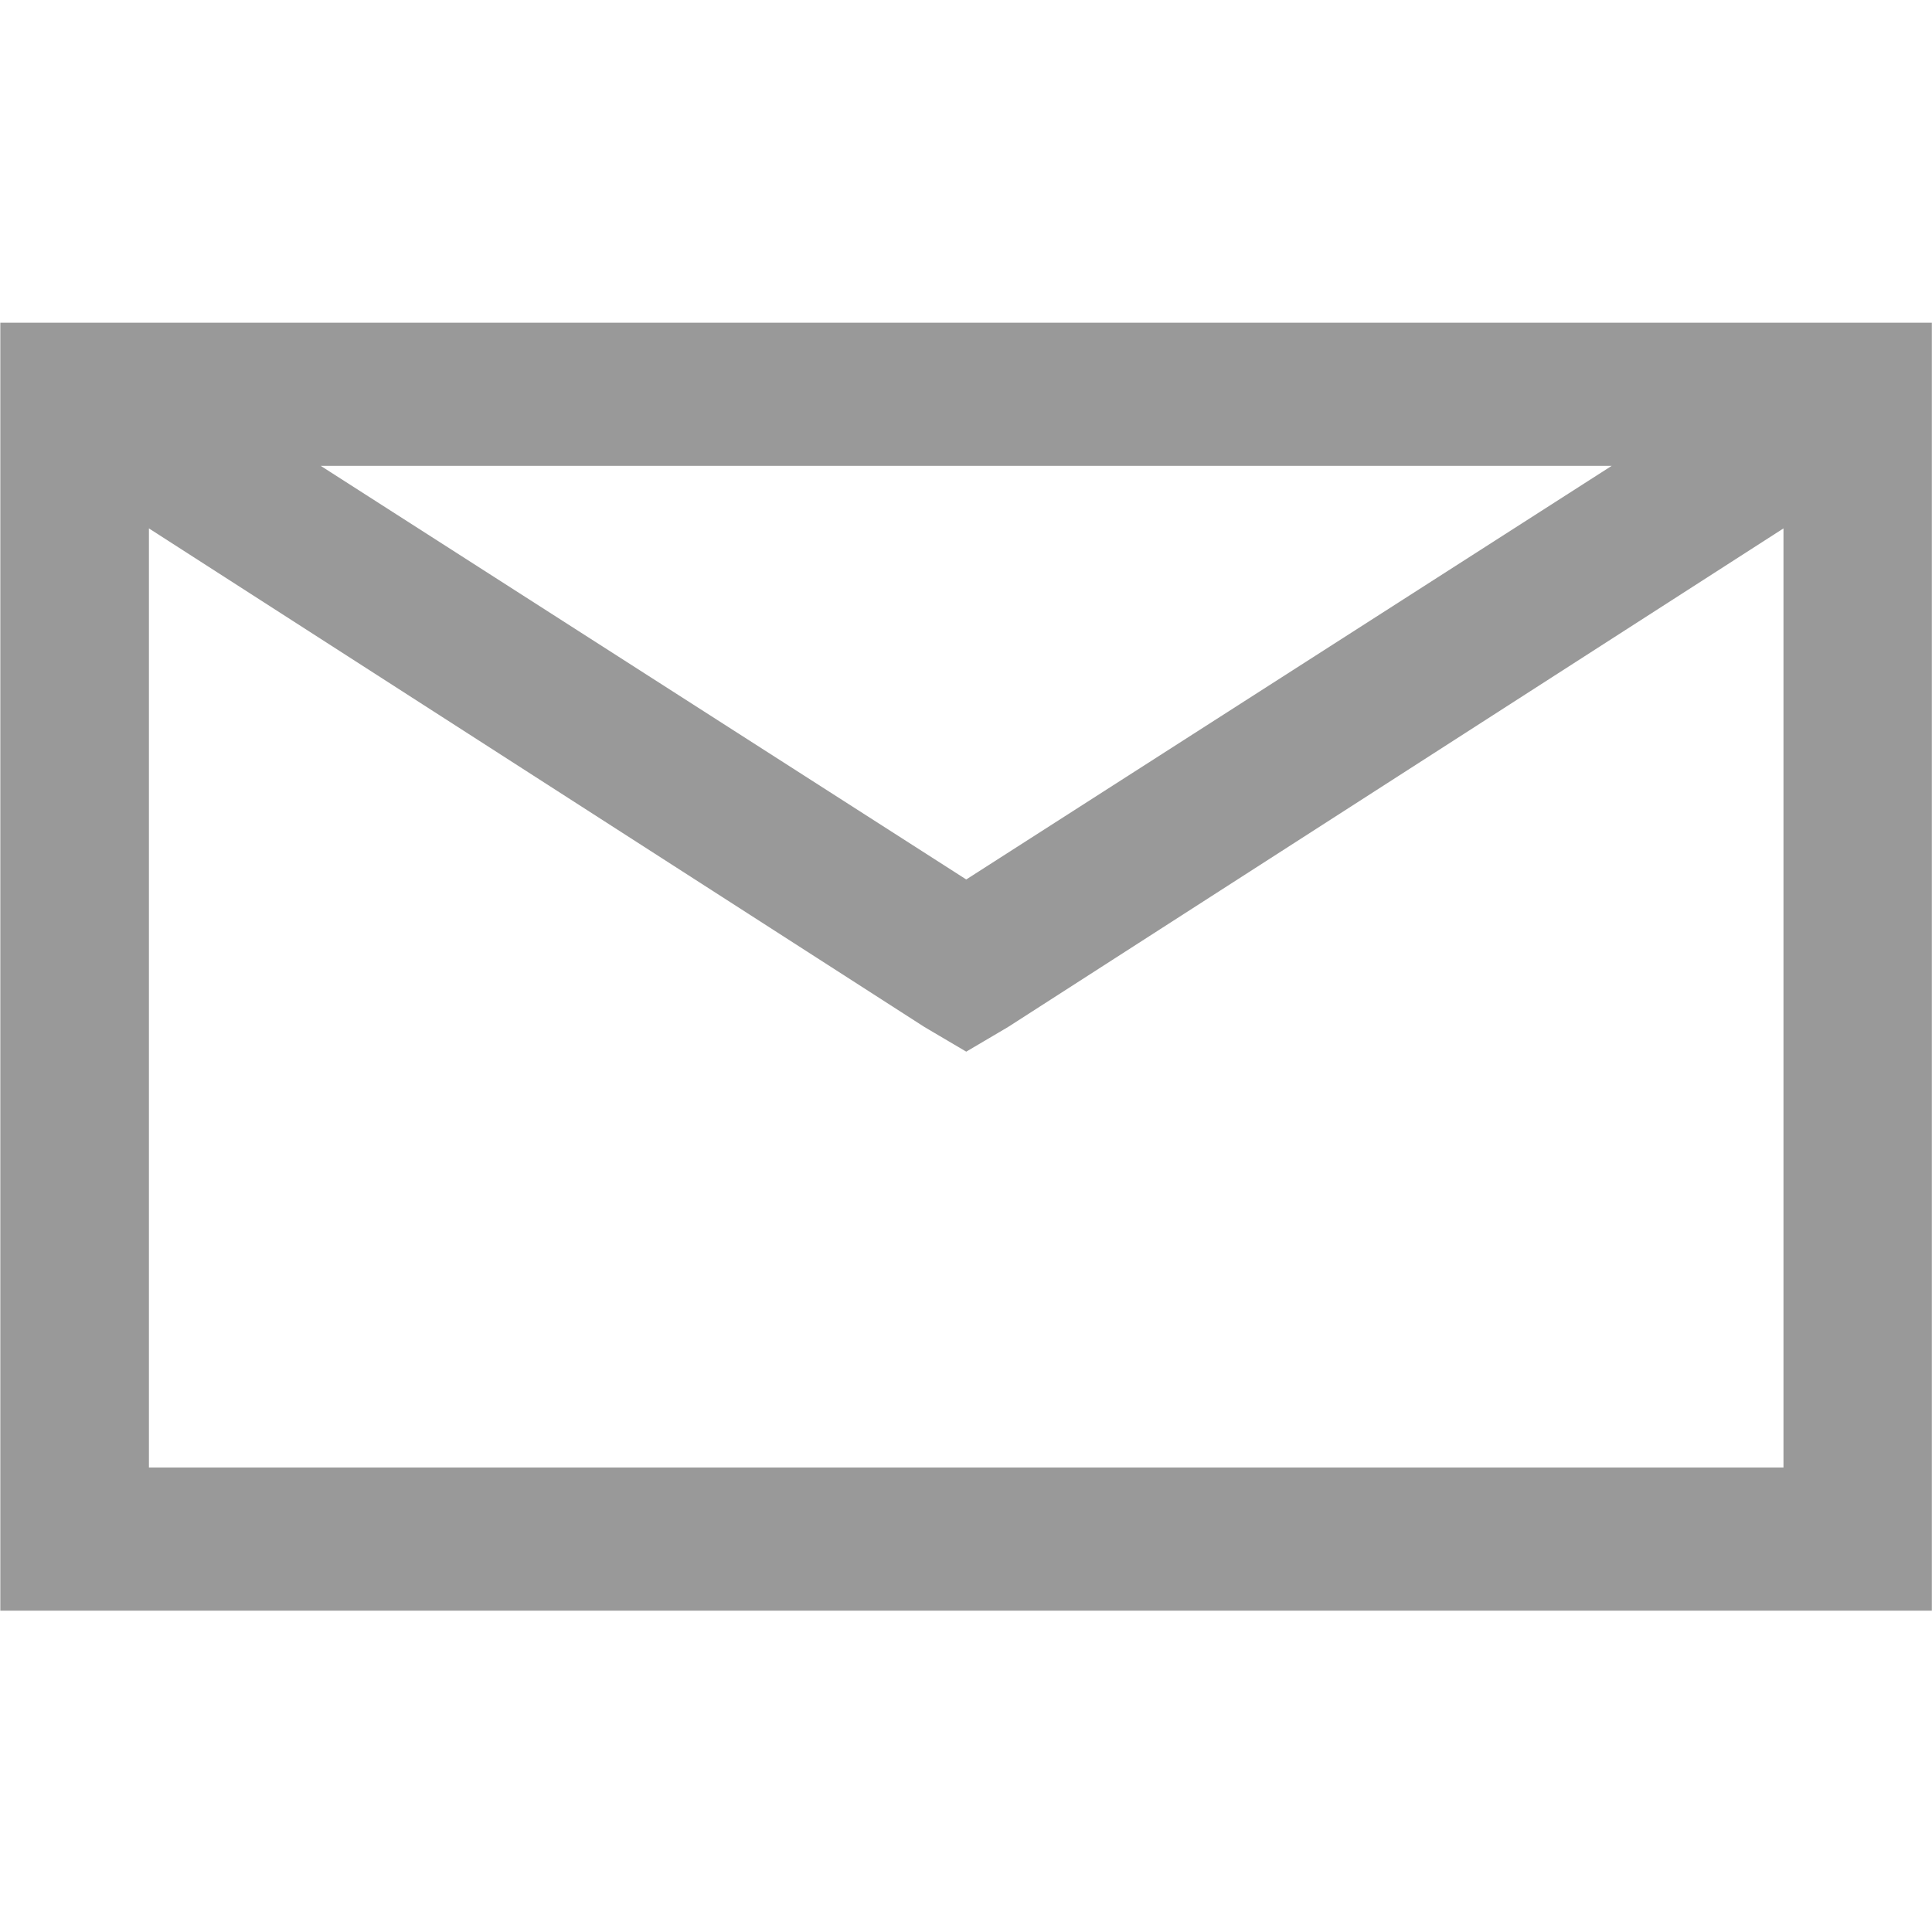 <?xml version="1.0" encoding="UTF-8" standalone="no"?><!DOCTYPE svg PUBLIC "-//W3C//DTD SVG 1.1//EN" "http://www.w3.org/Graphics/SVG/1.1/DTD/svg11.dtd"><svg width="100%" height="100%" viewBox="0 0 24 24" version="1.1" xmlns="http://www.w3.org/2000/svg" xmlns:xlink="http://www.w3.org/1999/xlink" xml:space="preserve" style="fill-rule:evenodd;clip-rule:evenodd;stroke-linejoin:round;stroke-miterlimit:1.414;"><rect id="form-mail" x="-0.002" y="0" width="24" height="24" style="fill:none;"/><clipPath id="_clip1"><rect x="-0.002" y="0" width="24" height="24"/></clipPath><g clip-path="url(#_clip1)"><path id="Shape-15" d="M0.004,4.009l0,15.999l23.997,0l0,-0.889l0,-14.221l0,-0.889l-0.923,0l-22.151,0l-0.923,0Zm3.98,1.778l16.037,0l-8.018,5.138l-8.019,-5.138Zm-2.134,0.777l9.634,6.194l0.519,0.306l0.519,-0.306l9.633,-6.194l0,11.666l-20.305,0l0,-11.666Z" style="fill:#999;fill-rule:nonzero;"/></g></svg>